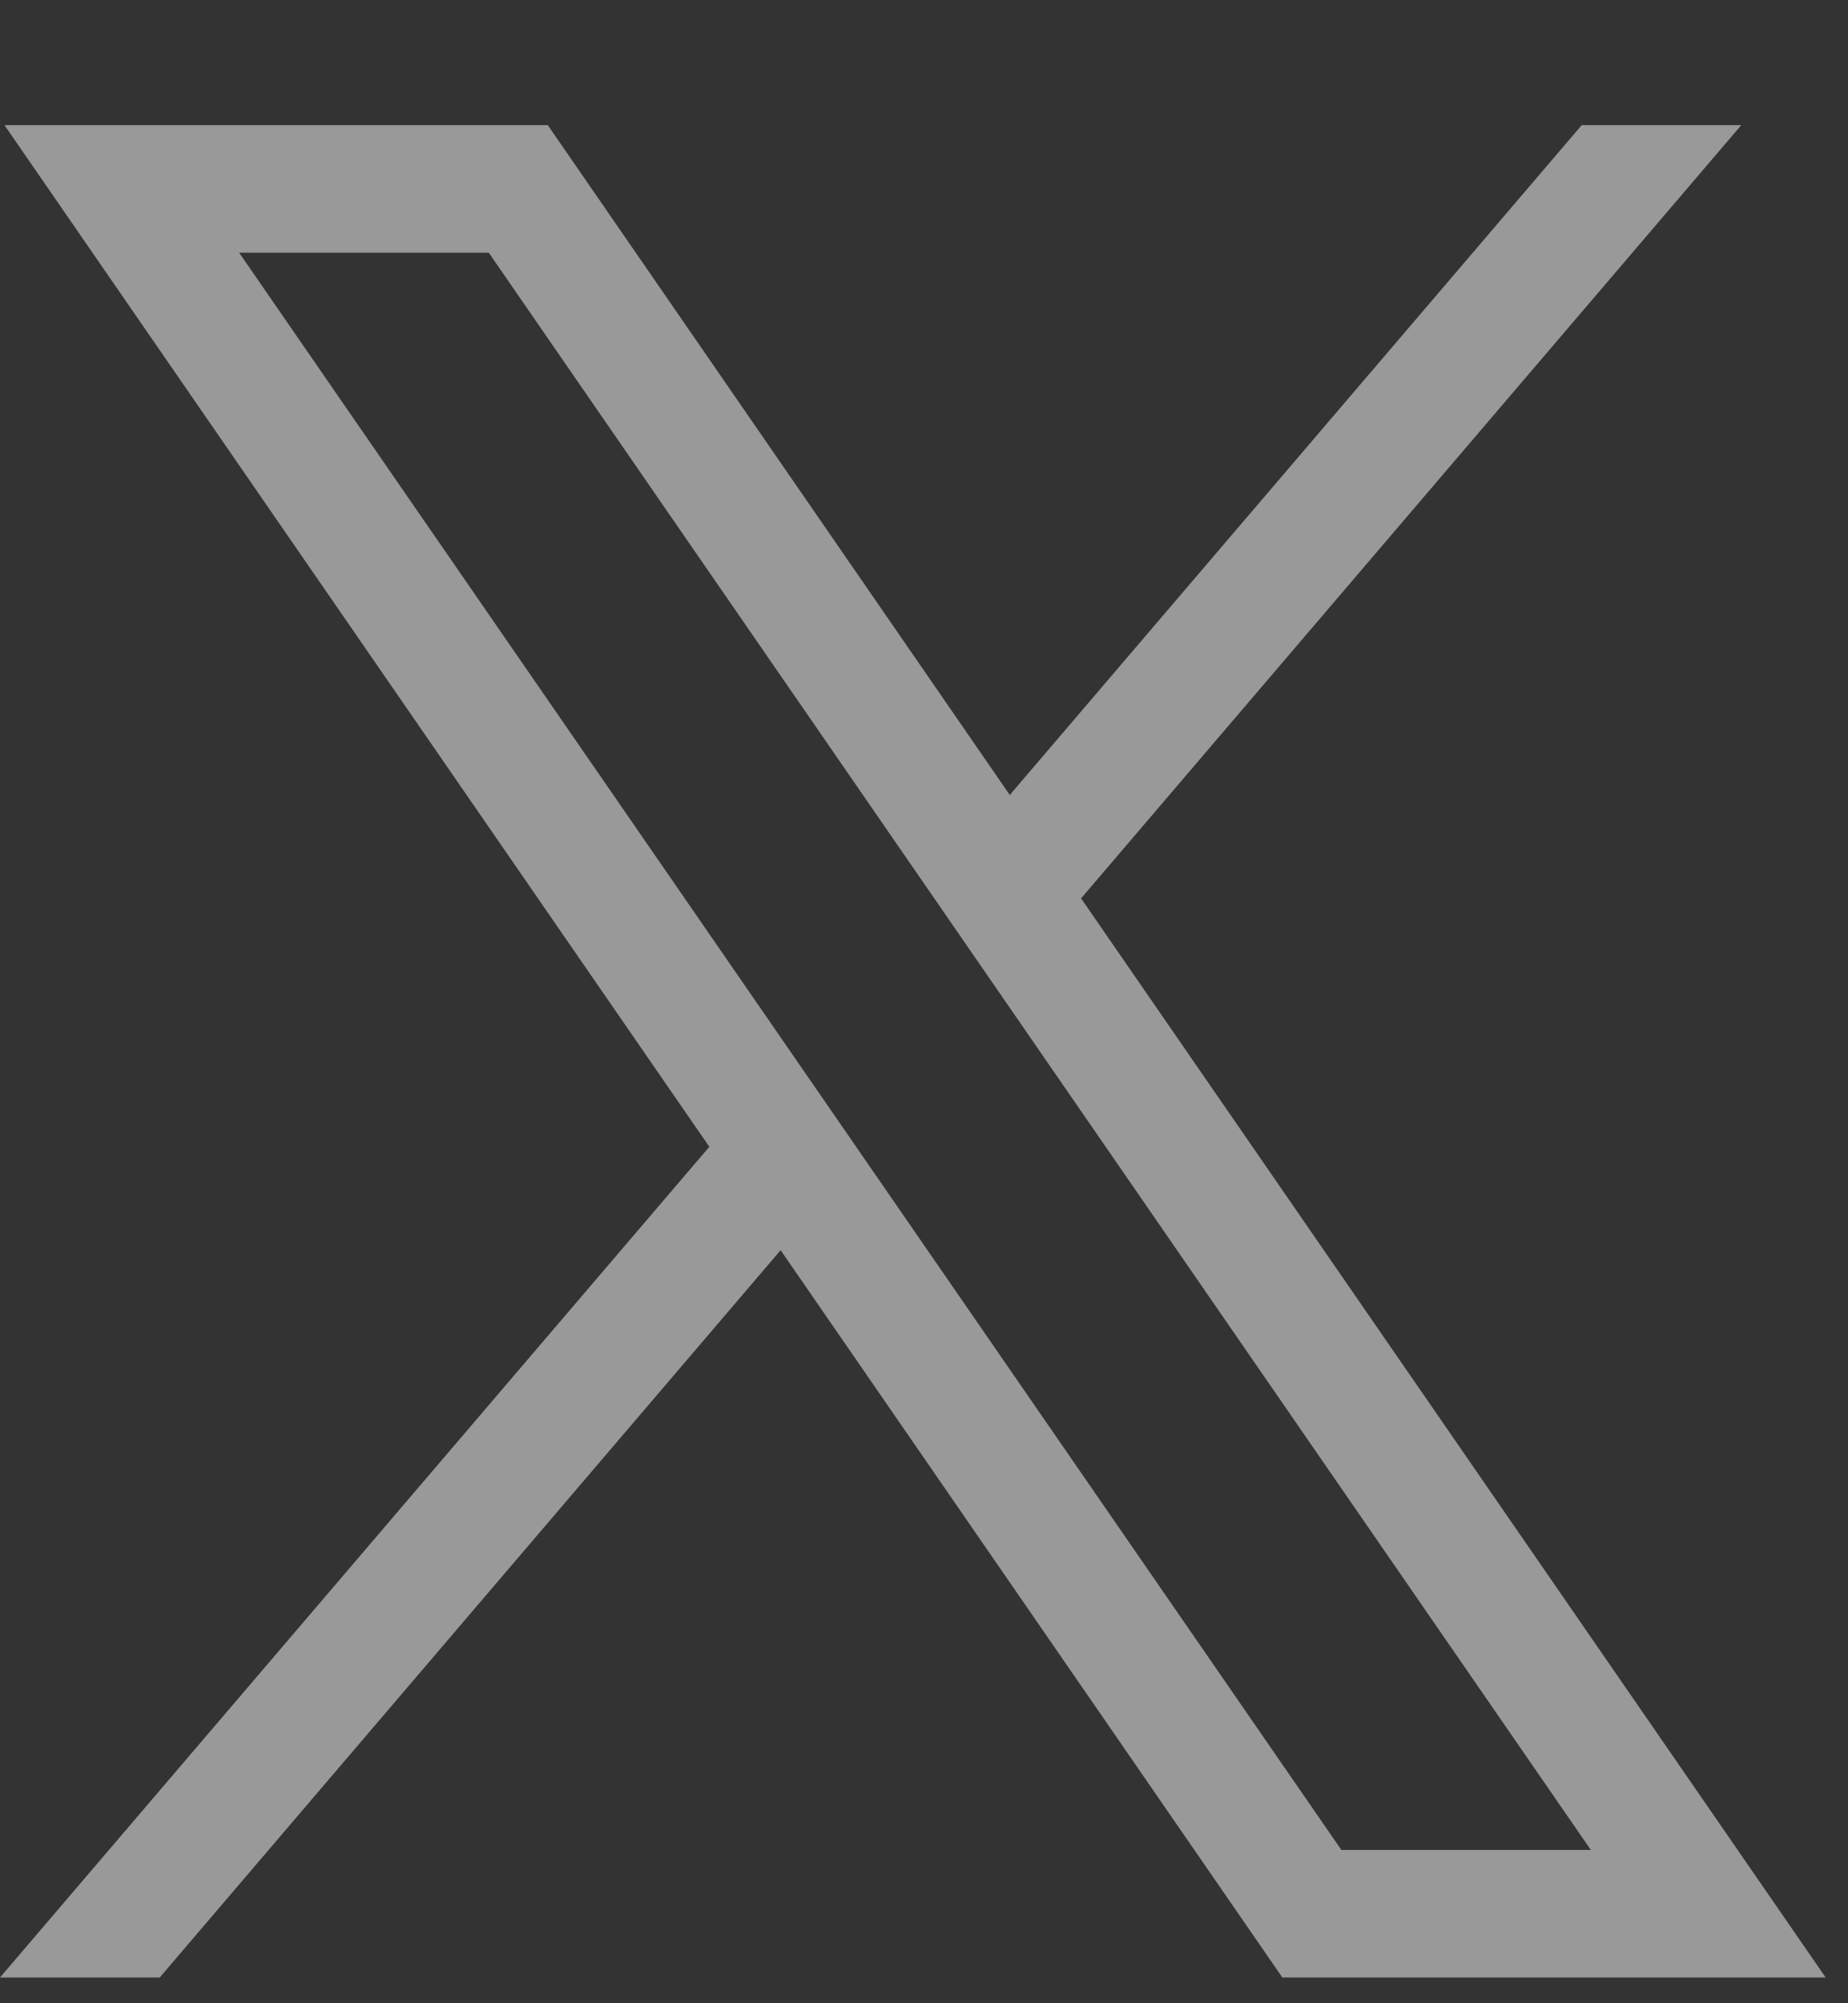 <svg width="12" height="13" viewBox="0 0 12 13" fill="none" xmlns="http://www.w3.org/2000/svg">
<rect x="0" y="0" width="12" height="13" fill="#333333" stroke="none"/>
<g opacity="0.5" clip-path="url(#clip0_1_113)">
<path d="M0.029 0.812L4.606 7.442L0 12.833H1.037L5.069 8.113L8.327 12.833H11.855L7.02 5.83L11.307 0.812H10.271L6.557 5.159L3.557 0.812H0.029ZM1.553 1.64H3.174L10.33 12.005H8.71L1.553 1.64Z" fill="white"/>
</g>
<defs>
<clipPath id="clip0_1_113">
<rect width="12" height="13" fill="white"/>
</clipPath>
</defs>
</svg>
